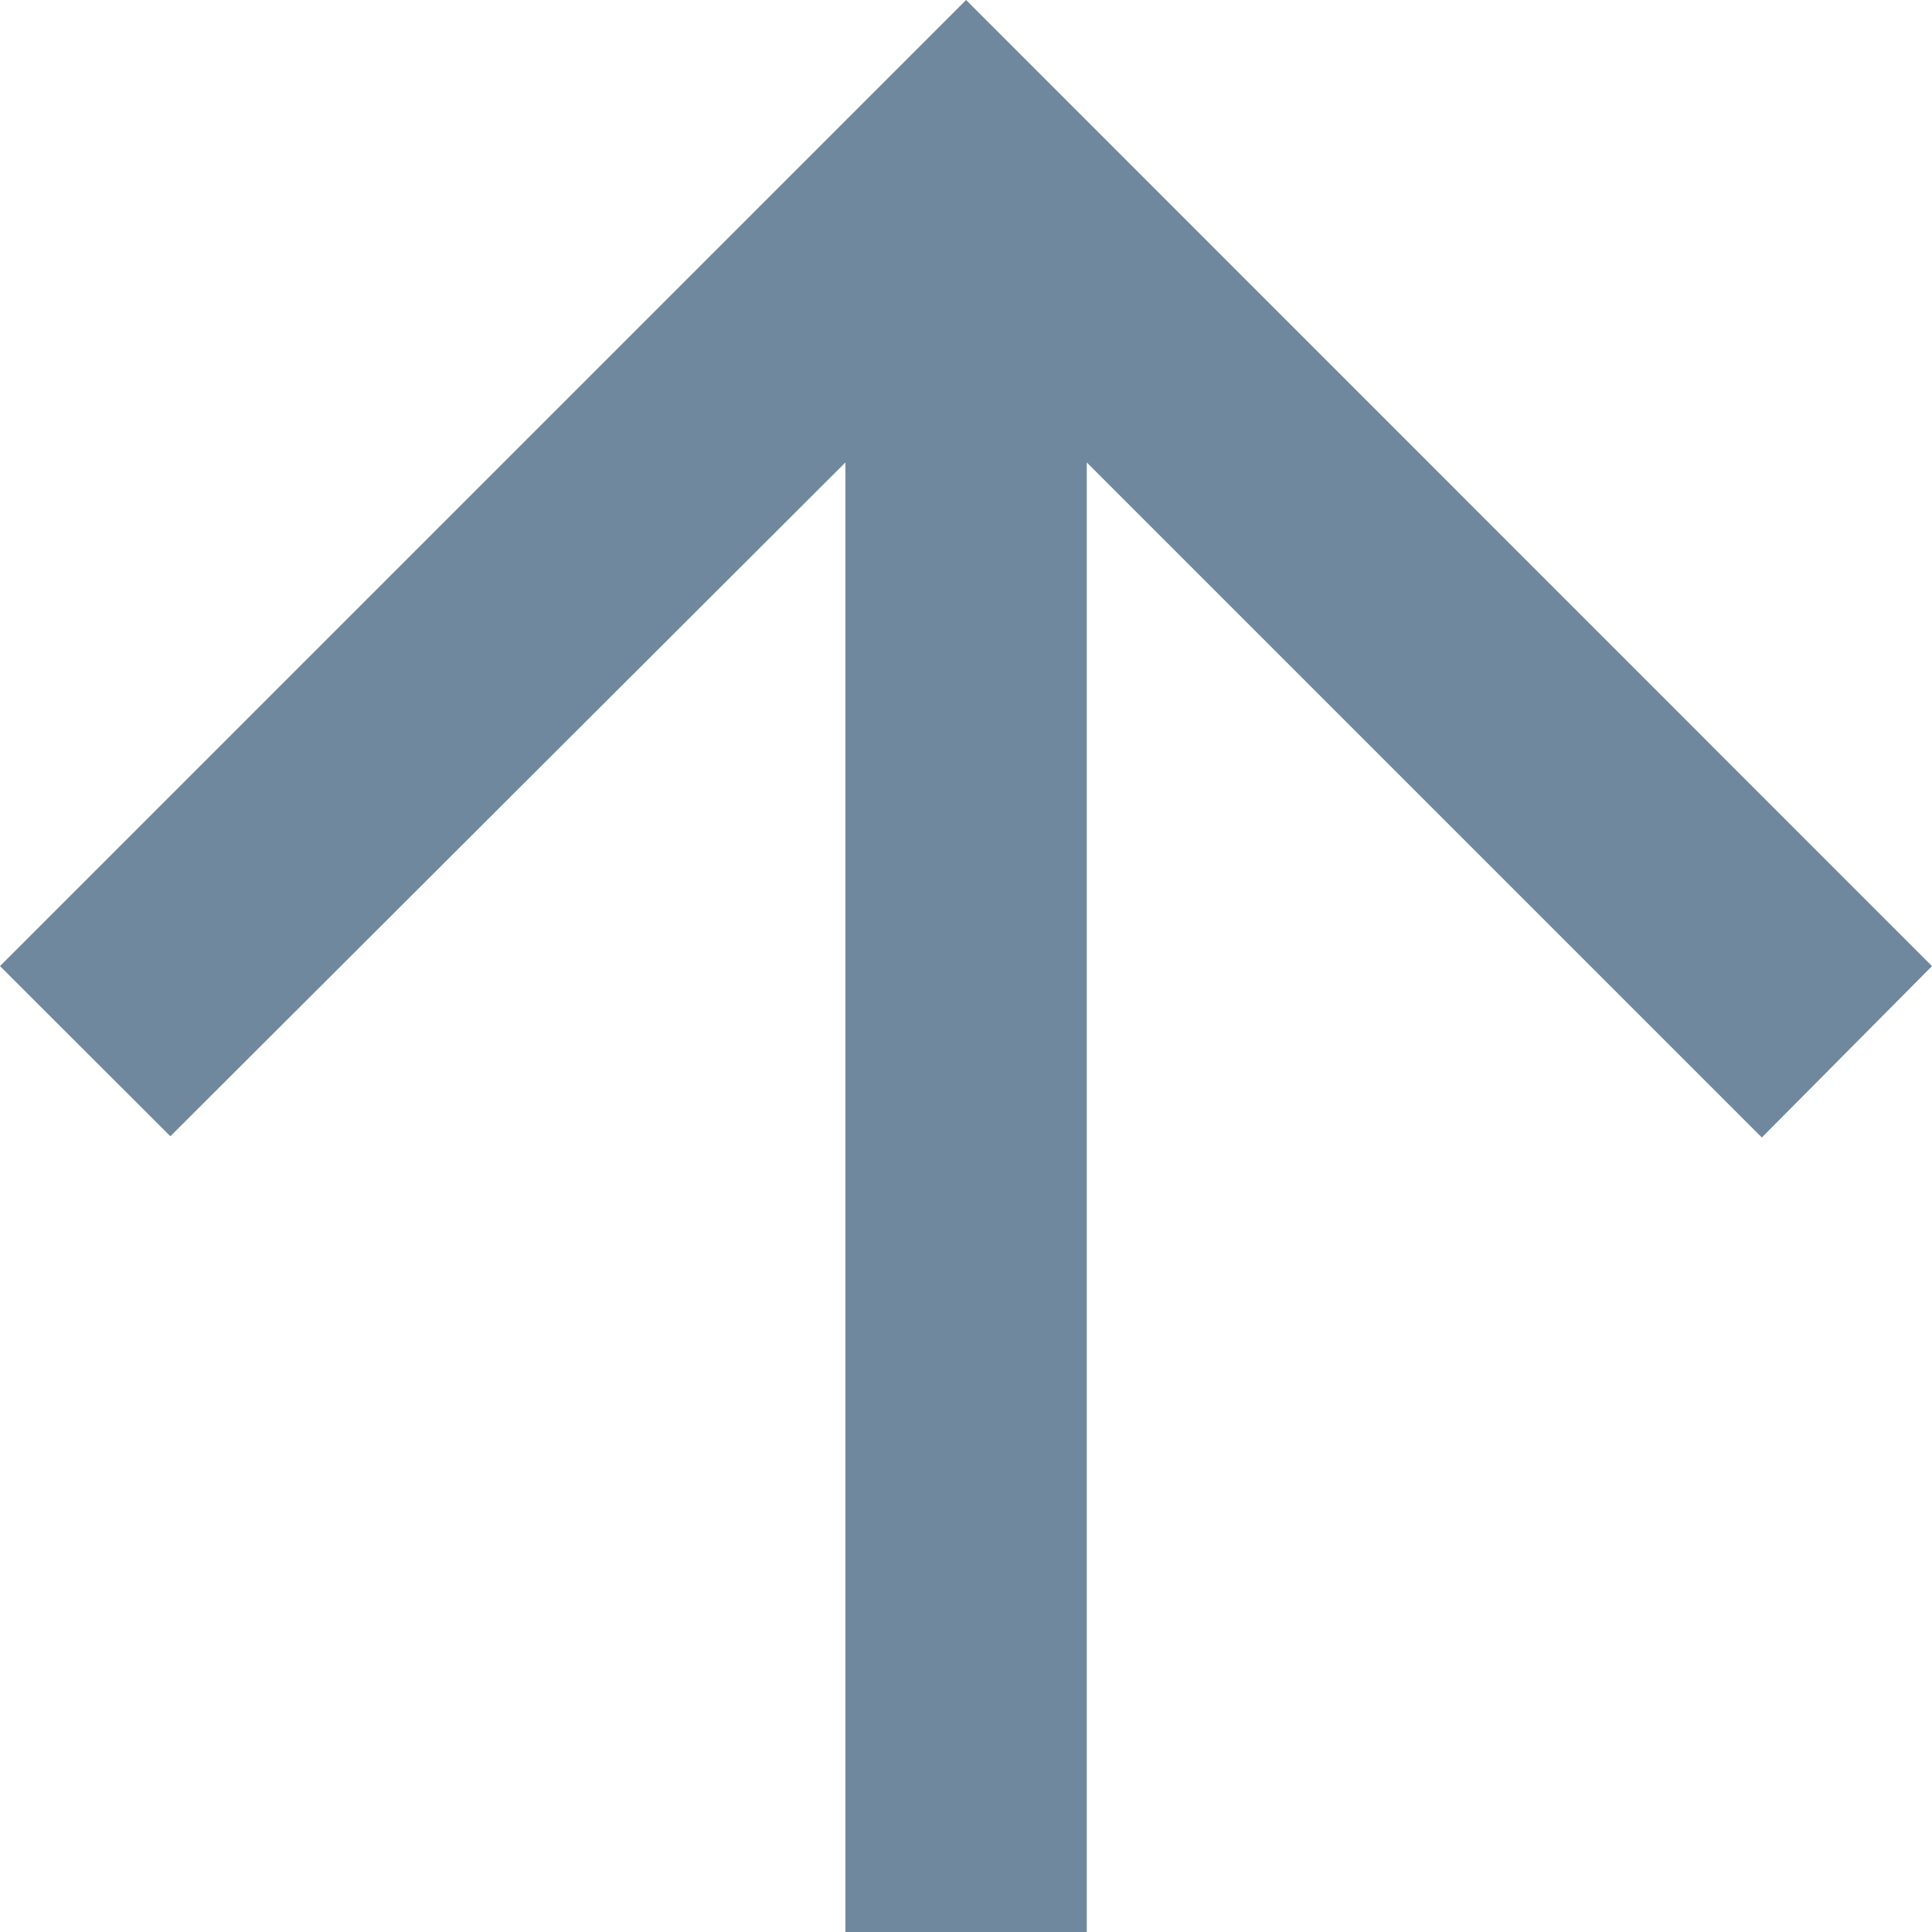 <svg xmlns="http://www.w3.org/2000/svg" width="9.333" height="9.333" viewBox="0 0 9.333 9.333">
  <path fill="rgb(112,136,158)" fill-rule="evenodd" d="M5.25 9.333L5.25 2.234l3.261 3.261.822-.828L4.667 0 0 4.667l.823.822 3.261-3.255 0 7.099 1.167-0z"/>
</svg>
